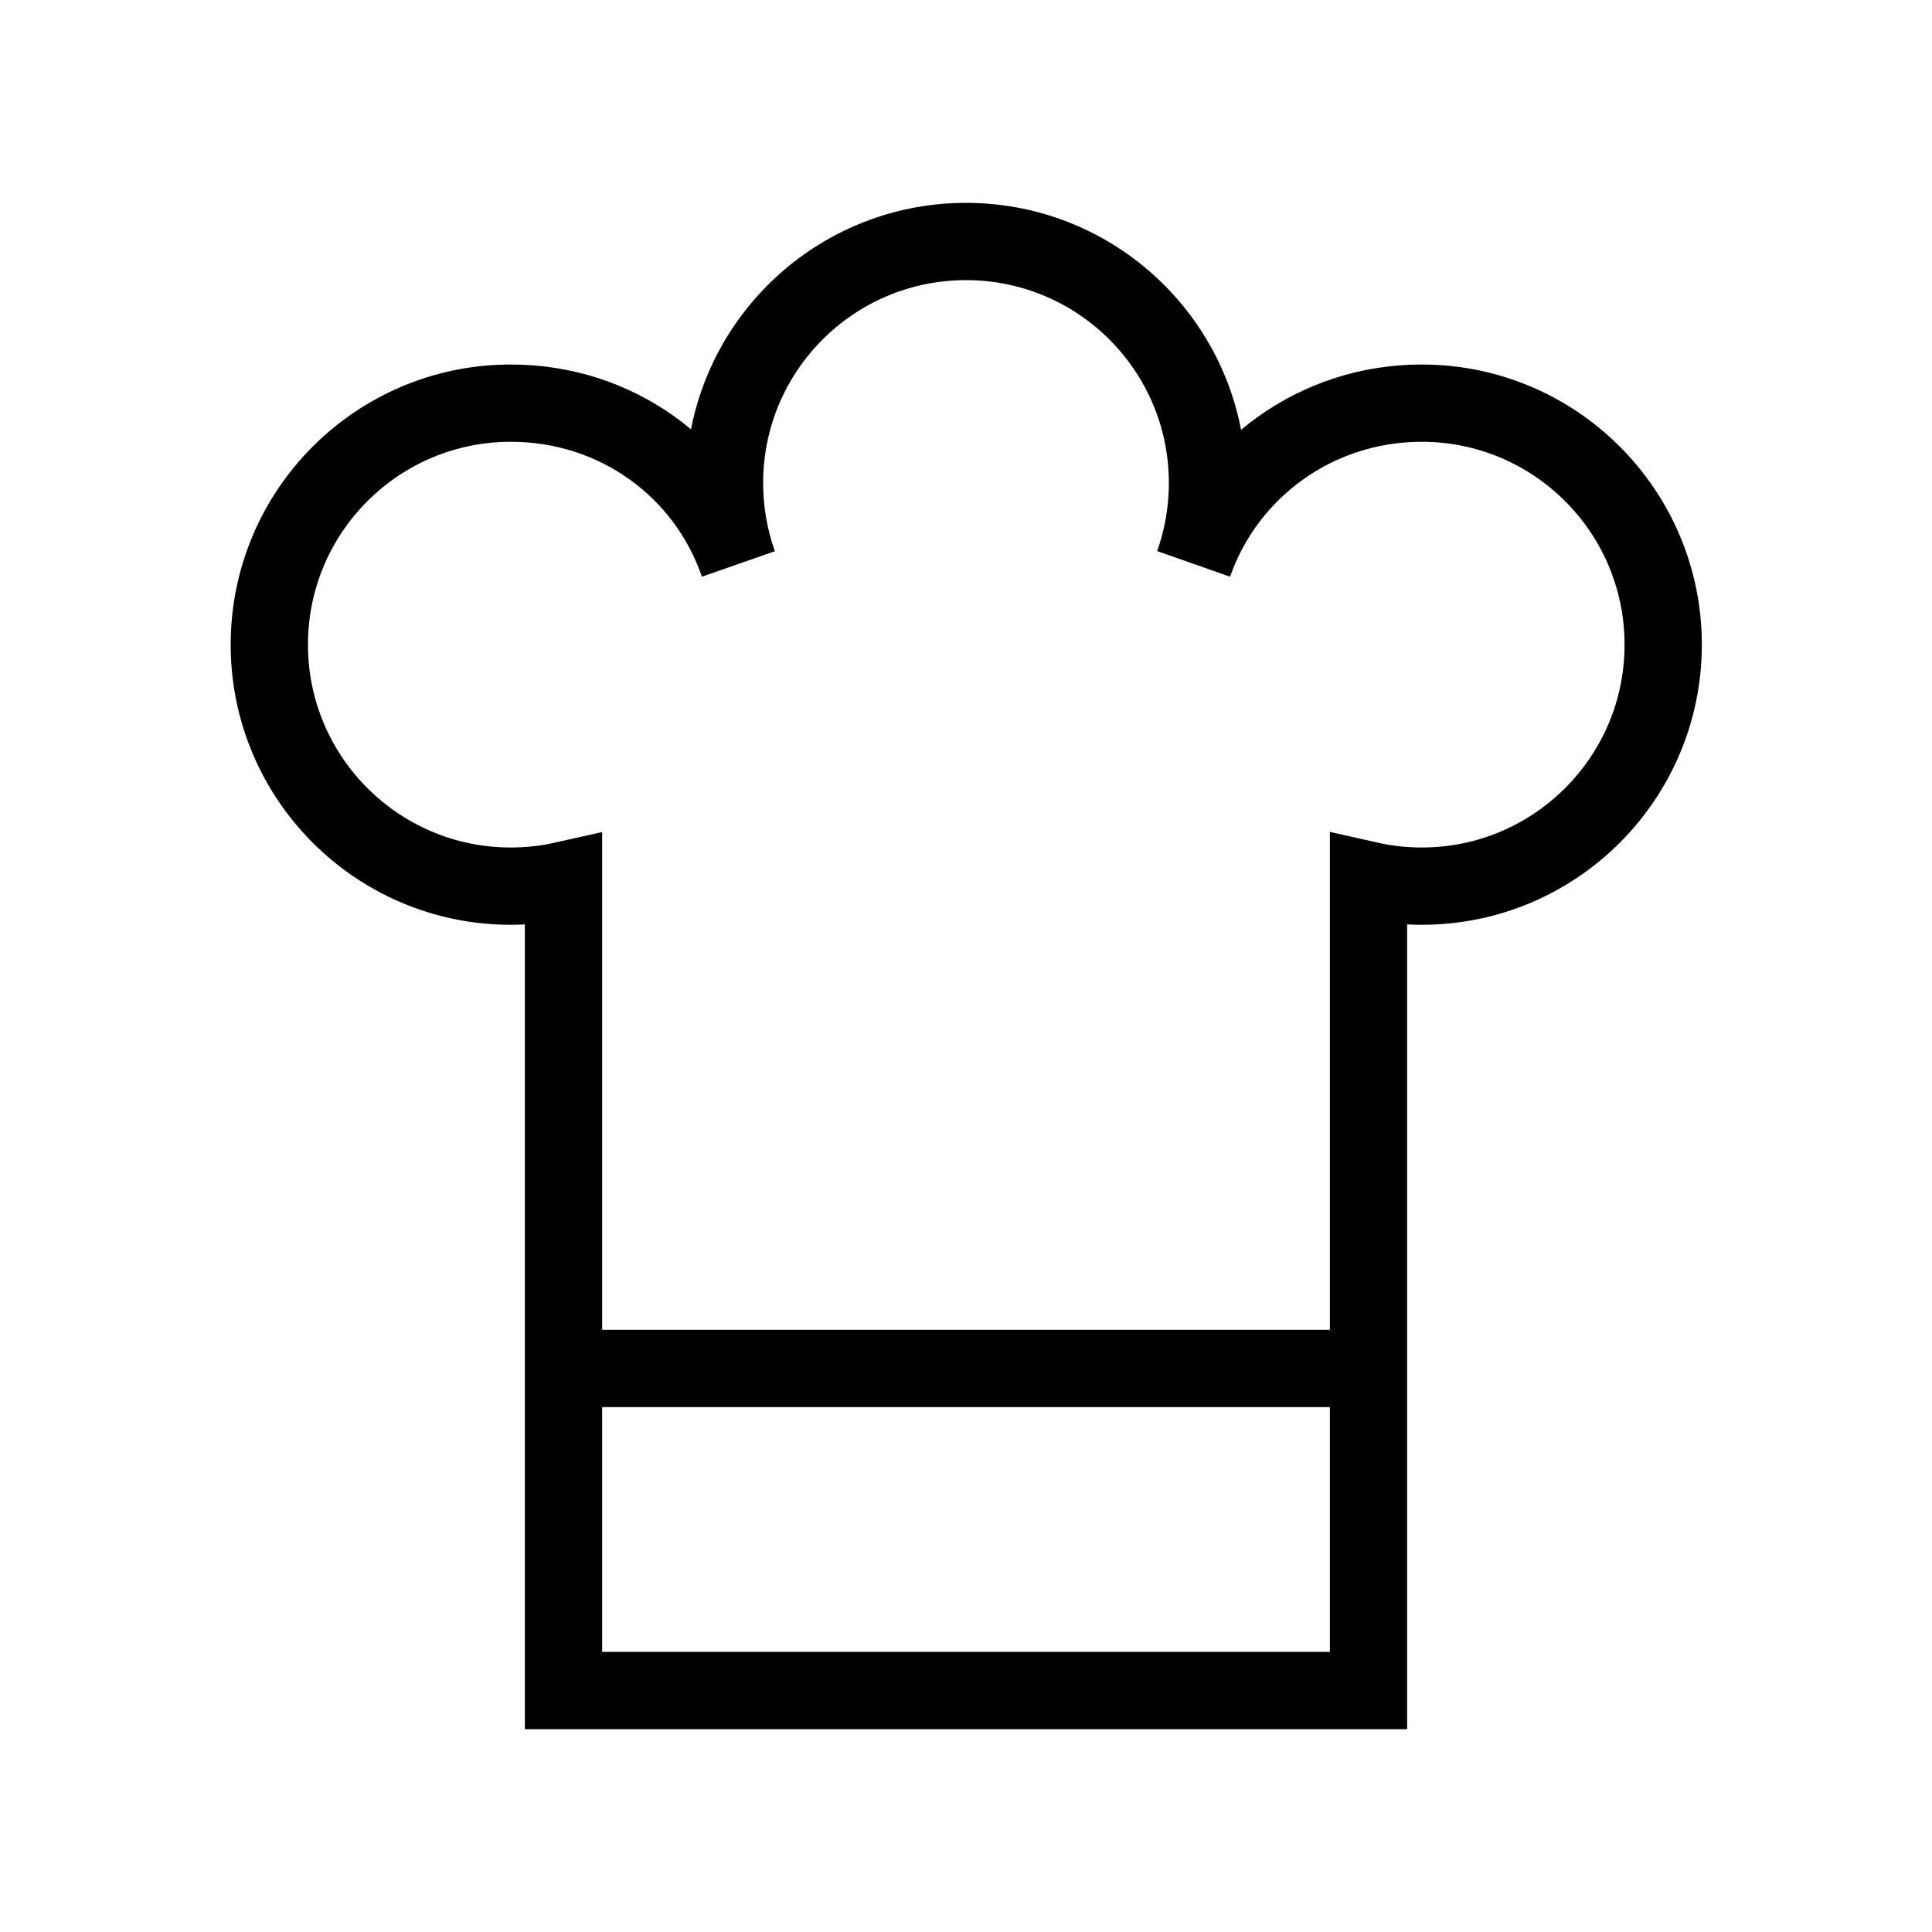 <svg width="30" height="30" viewBox="0 0 30 30" fill="none" xmlns="http://www.w3.org/2000/svg">
<path d="M8.75 21.25V13.67C8.487 13.729 8.213 13.76 7.932 13.76C5.861 13.76 4.182 12.081 4.182 10.01C4.182 7.939 5.861 6.26 7.932 6.26C9.575 6.26 10.958 7.284 11.465 8.755C11.326 8.362 11.25 7.94 11.25 7.5C11.25 5.429 12.929 3.75 15 3.75C17.071 3.75 18.75 5.429 18.75 7.5C18.75 7.94 18.674 8.362 18.535 8.755C19.046 7.292 20.439 6.26 22.076 6.26C24.147 6.26 25.826 7.939 25.826 10.01C25.826 12.081 24.147 13.76 22.076 13.76C21.792 13.76 21.516 13.728 21.25 13.668V21.25M8.75 21.25V26.25H21.25V21.25M8.75 21.25H21.25" stroke="black" stroke-width="1.2"/>
</svg>
